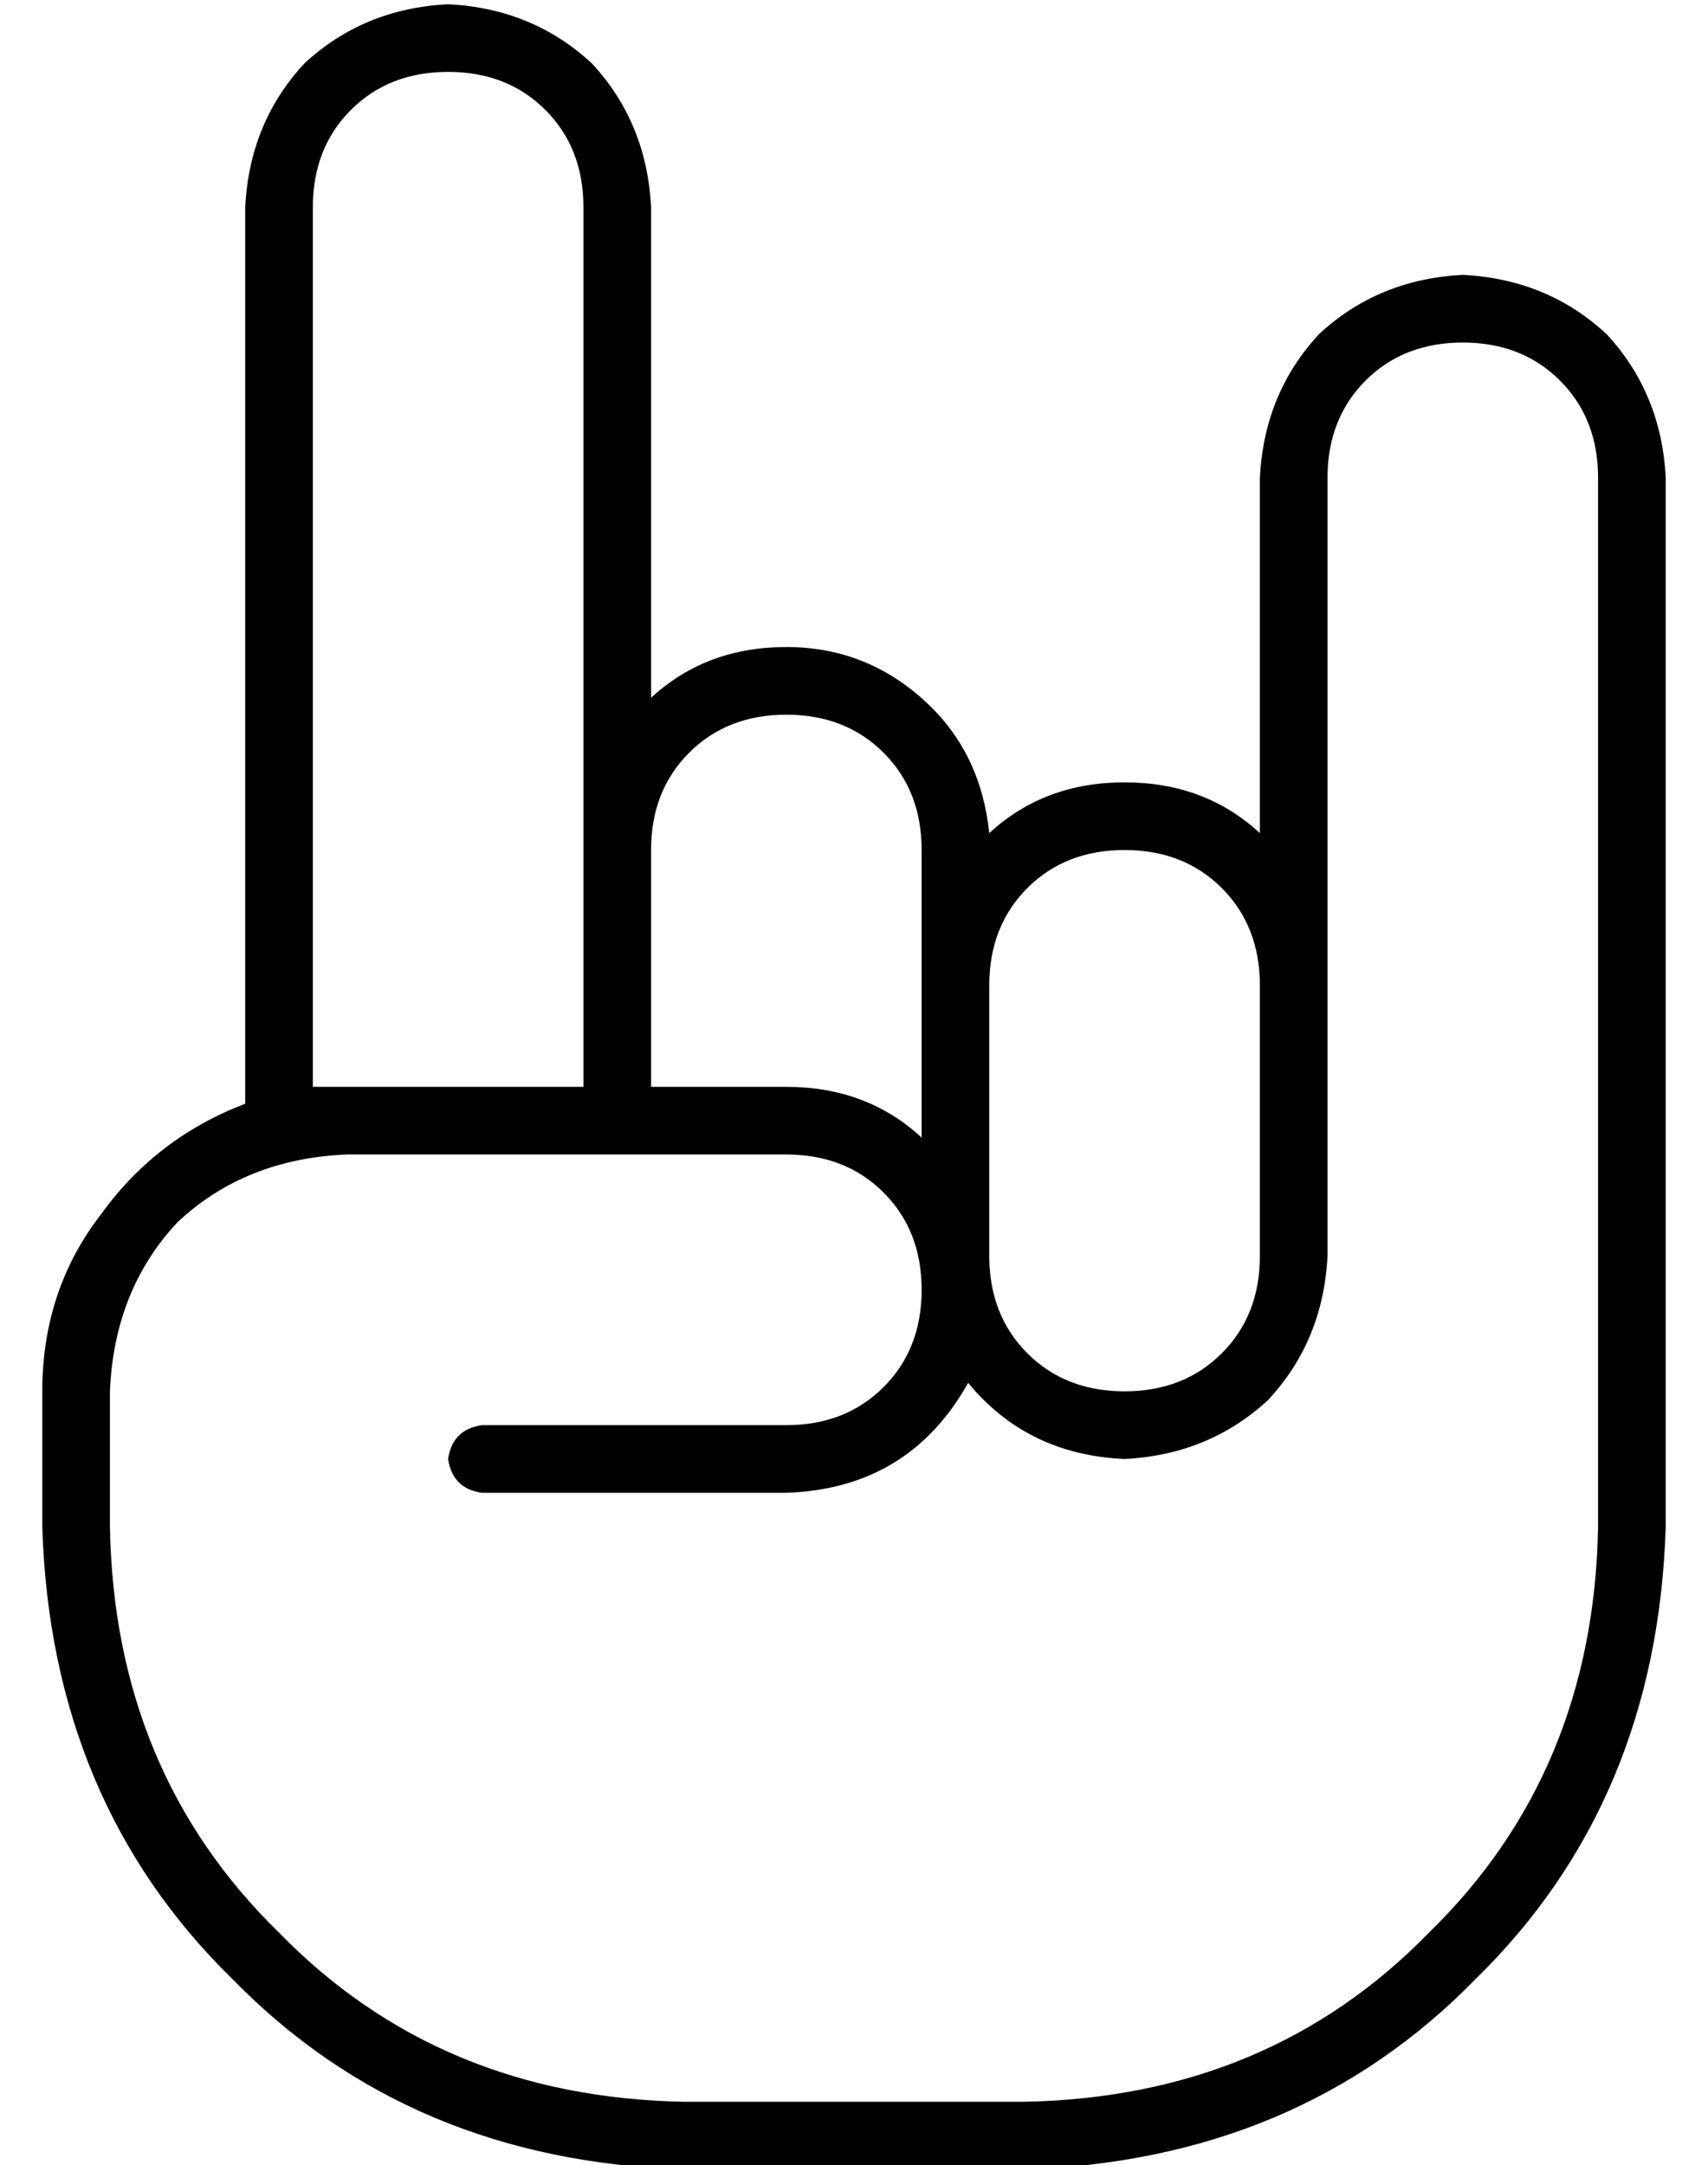 <?xml version="1.0" standalone="no"?>
<!DOCTYPE svg PUBLIC "-//W3C//DTD SVG 1.1//EN" "http://www.w3.org/Graphics/SVG/1.1/DTD/svg11.dtd" >
<svg xmlns="http://www.w3.org/2000/svg" xmlns:xlink="http://www.w3.org/1999/xlink" version="1.1" viewBox="-10 -40 404 512">
   <path fill="currentColor"
d="M64 9q0 -14 9 -23v0v0q9 -9 23 -9t23 9t9 23v152v0v56v0h-56v0h-8v-208v0zM128 233v0v0v0h16v0v0v0h32v0q14 0 23 9t9 23t-9 23t-23 9h-72v0q-7 1 -8 8q1 7 8 8h72v0q29 -1 43 -26q14 17 37 18q20 -1 34 -14q13 -14 14 -34v-24v0v-40v0v-120v0q0 -14 9 -23t23 -9t23 9
t9 23v168v0v64v0v16v0q-1 58 -40 96q-38 39 -96 40h-80v0q-58 -1 -96 -40q-39 -38 -40 -96v-32v0q1 -24 16 -40q16 -15 40 -16h56v0zM144 217v-56v56v-56q0 -14 9 -23t23 -9t23 9t9 23v32v0v0v0v36v0q-13 -12 -32 -12h-32v0zM144 125v-116v116v-116q-1 -20 -14 -34
q-14 -13 -34 -14q-20 1 -34 14q-13 14 -14 34v212v0q-21 8 -34 26q-14 18 -14 42v32v0q2 65 45 107q42 43 107 45h80v0q65 -2 107 -45q43 -42 45 -107v-16v0v-64v0v-168v0q-1 -20 -14 -34q-14 -13 -34 -14q-20 1 -34 14q-13 14 -14 34v84v0q-13 -12 -32 -12t-32 12
q-2 -19 -15 -31q-14 -13 -33 -13t-32 12v0zM224 233v-40v40v-40q0 -14 9 -23t23 -9t23 9t9 23v40v0v24v0q0 14 -9 23t-23 9t-23 -9t-9 -23v-24v0z" />
</svg>
